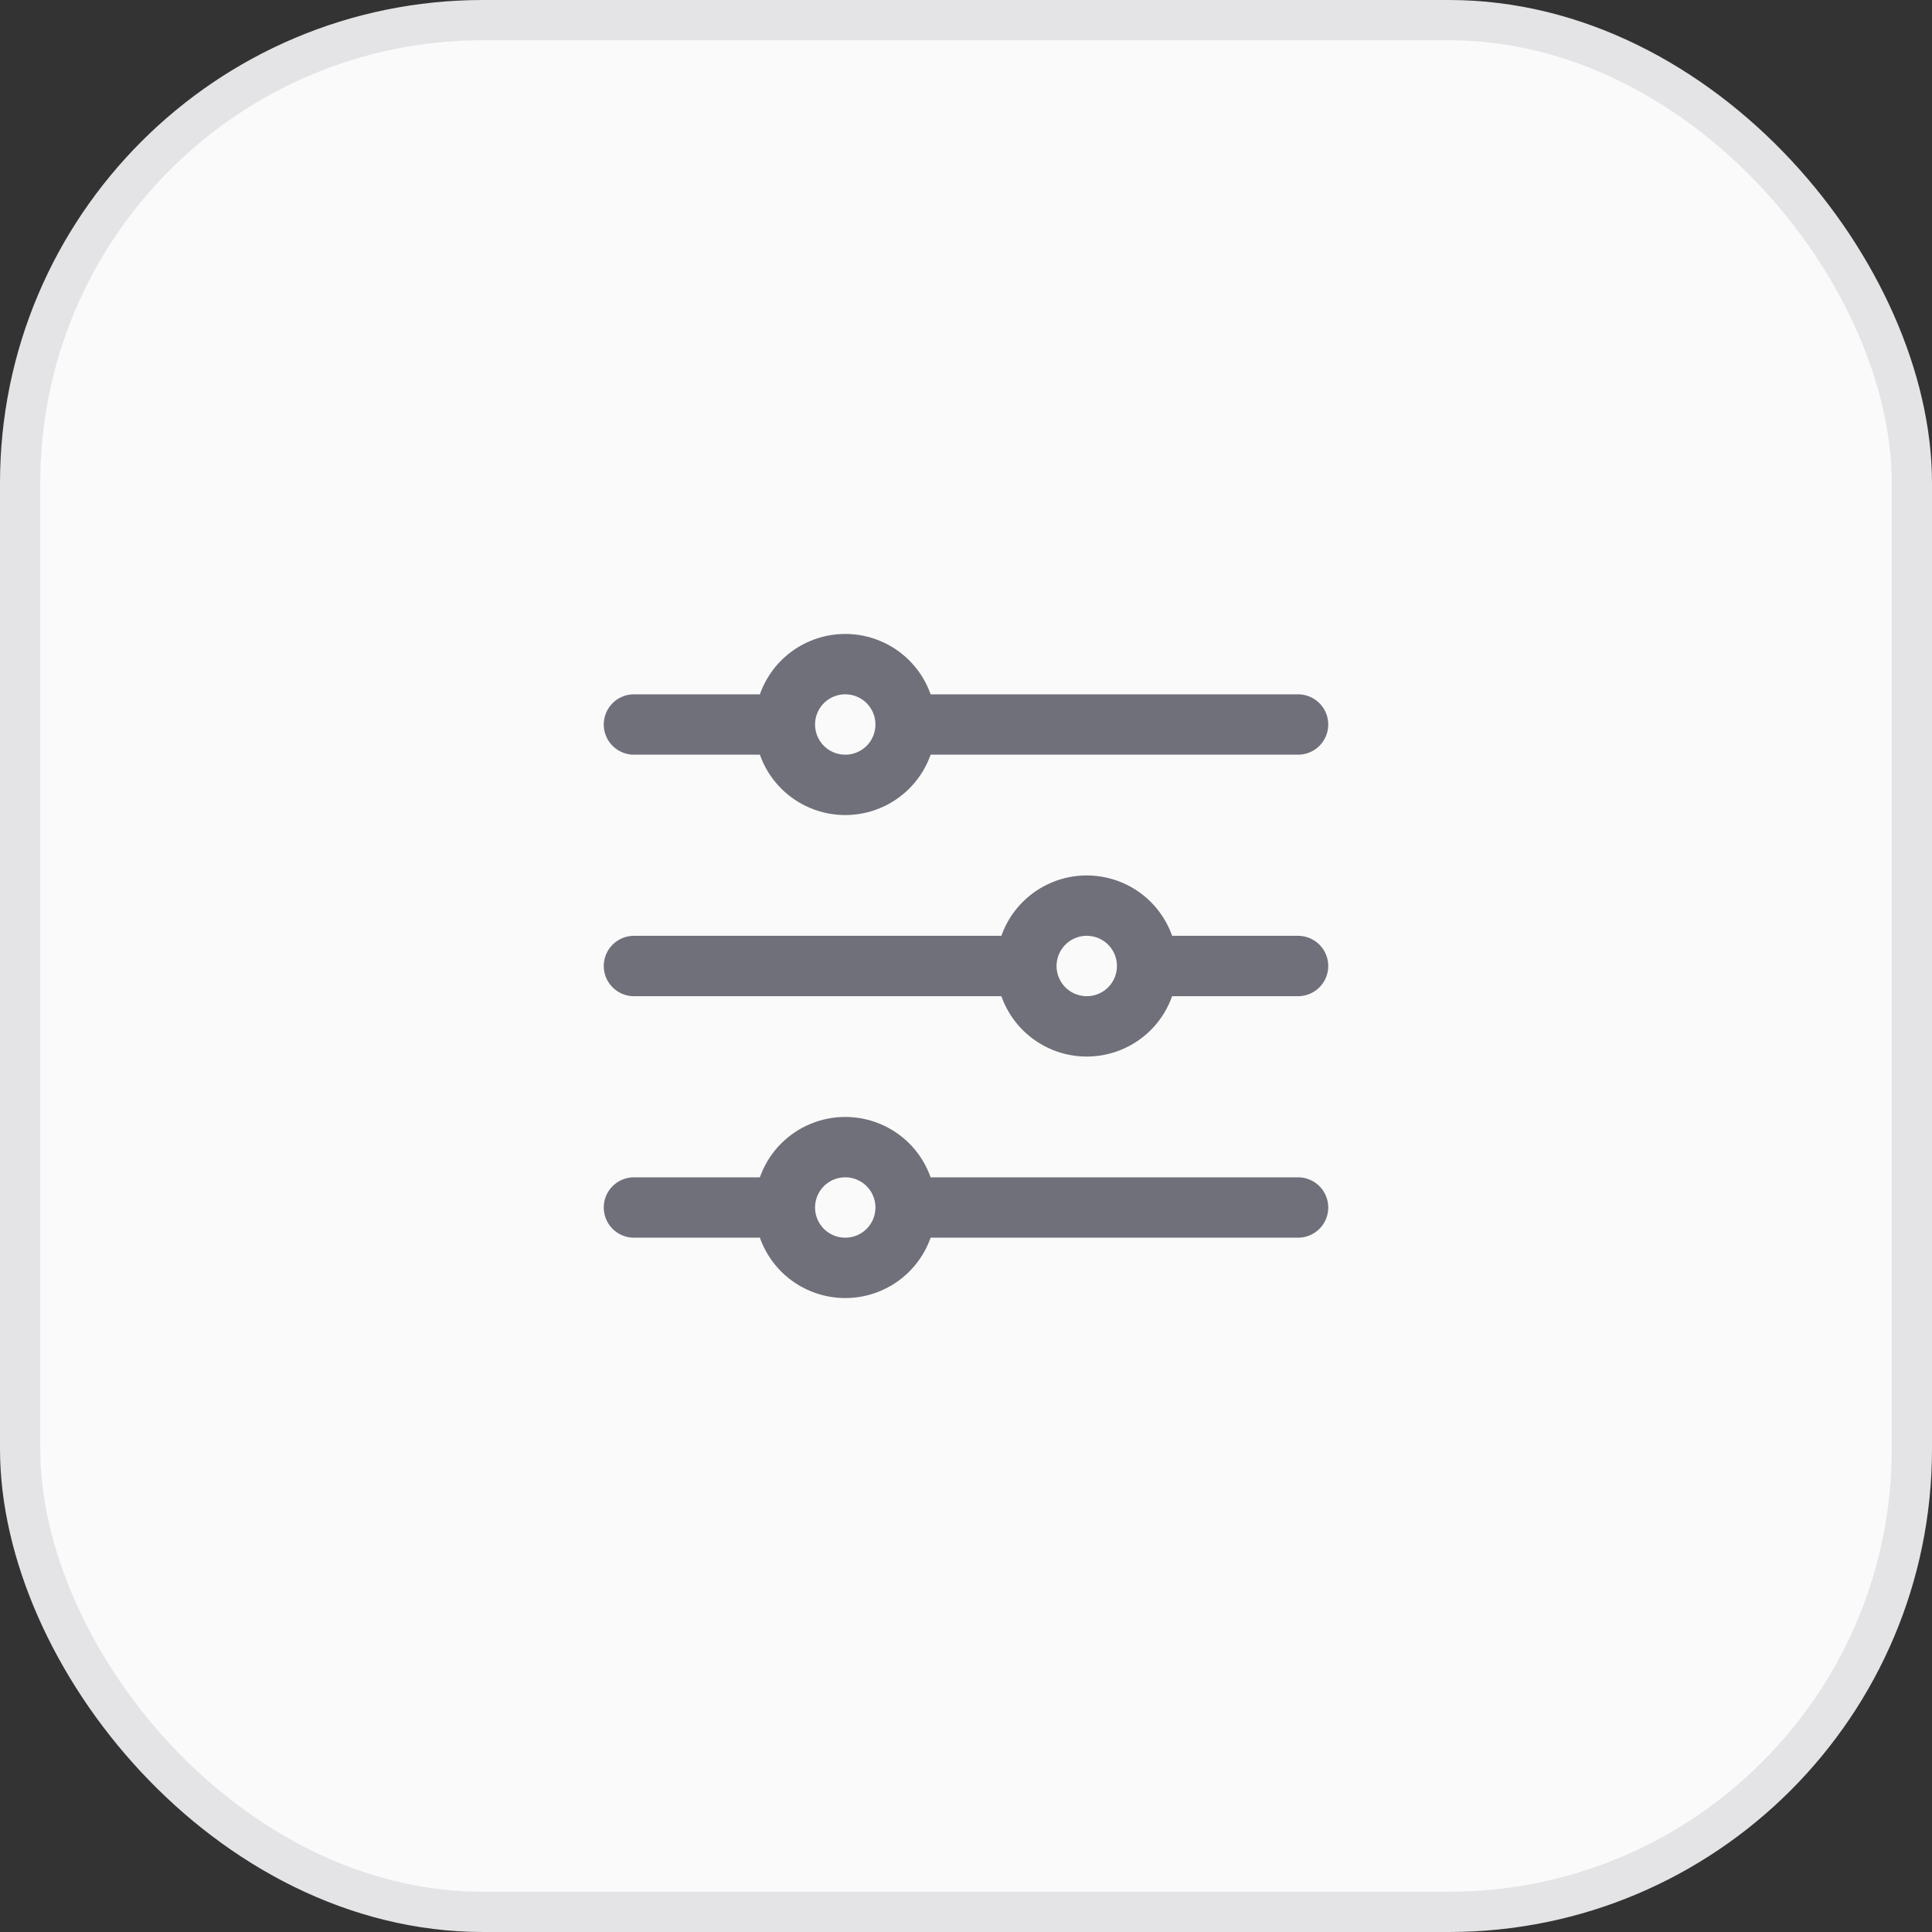 <svg width="48" height="48" viewBox="0 0 48 48" fill="none" xmlns="http://www.w3.org/2000/svg">
<rect x="0" y="0" width="48" height="48" fill="#333333" stroke="none"/>
<rect x="0.5" y="0.5" width="47" height="47" rx="11.5" fill="#FAFAFA"/>
<rect x="0.5" y="0.5" width="47" height="47" rx="11.5" stroke="#E4E4E7"/>
<path d="M22.5 18H32.25M22.5 18C22.5 18.398 22.342 18.779 22.061 19.061C21.779 19.342 21.398 19.5 21 19.5C20.602 19.5 20.221 19.342 19.939 19.061C19.658 18.779 19.5 18.398 19.5 18M22.5 18C22.5 17.602 22.342 17.221 22.061 16.939C21.779 16.658 21.398 16.5 21 16.5C20.602 16.5 20.221 16.658 19.939 16.939C19.658 17.221 19.5 17.602 19.5 18M19.5 18H15.75M22.5 30H32.25M22.5 30C22.5 30.398 22.342 30.779 22.061 31.061C21.779 31.342 21.398 31.5 21 31.5C20.602 31.5 20.221 31.342 19.939 31.061C19.658 30.779 19.5 30.398 19.5 30M22.5 30C22.5 29.602 22.342 29.221 22.061 28.939C21.779 28.658 21.398 28.5 21 28.5C20.602 28.5 20.221 28.658 19.939 28.939C19.658 29.221 19.5 29.602 19.5 30M19.5 30H15.75M28.5 24H32.25M28.5 24C28.5 24.398 28.342 24.779 28.061 25.061C27.779 25.342 27.398 25.5 27 25.5C26.602 25.5 26.221 25.342 25.939 25.061C25.658 24.779 25.5 24.398 25.5 24M28.5 24C28.5 23.602 28.342 23.221 28.061 22.939C27.779 22.658 27.398 22.5 27 22.5C26.602 22.5 26.221 22.658 25.939 22.939C25.658 23.221 25.5 23.602 25.5 24M25.5 24H15.75" stroke="#70707B" stroke-width="1.5" stroke-linecap="round" stroke-linejoin="round"/>
</svg>
